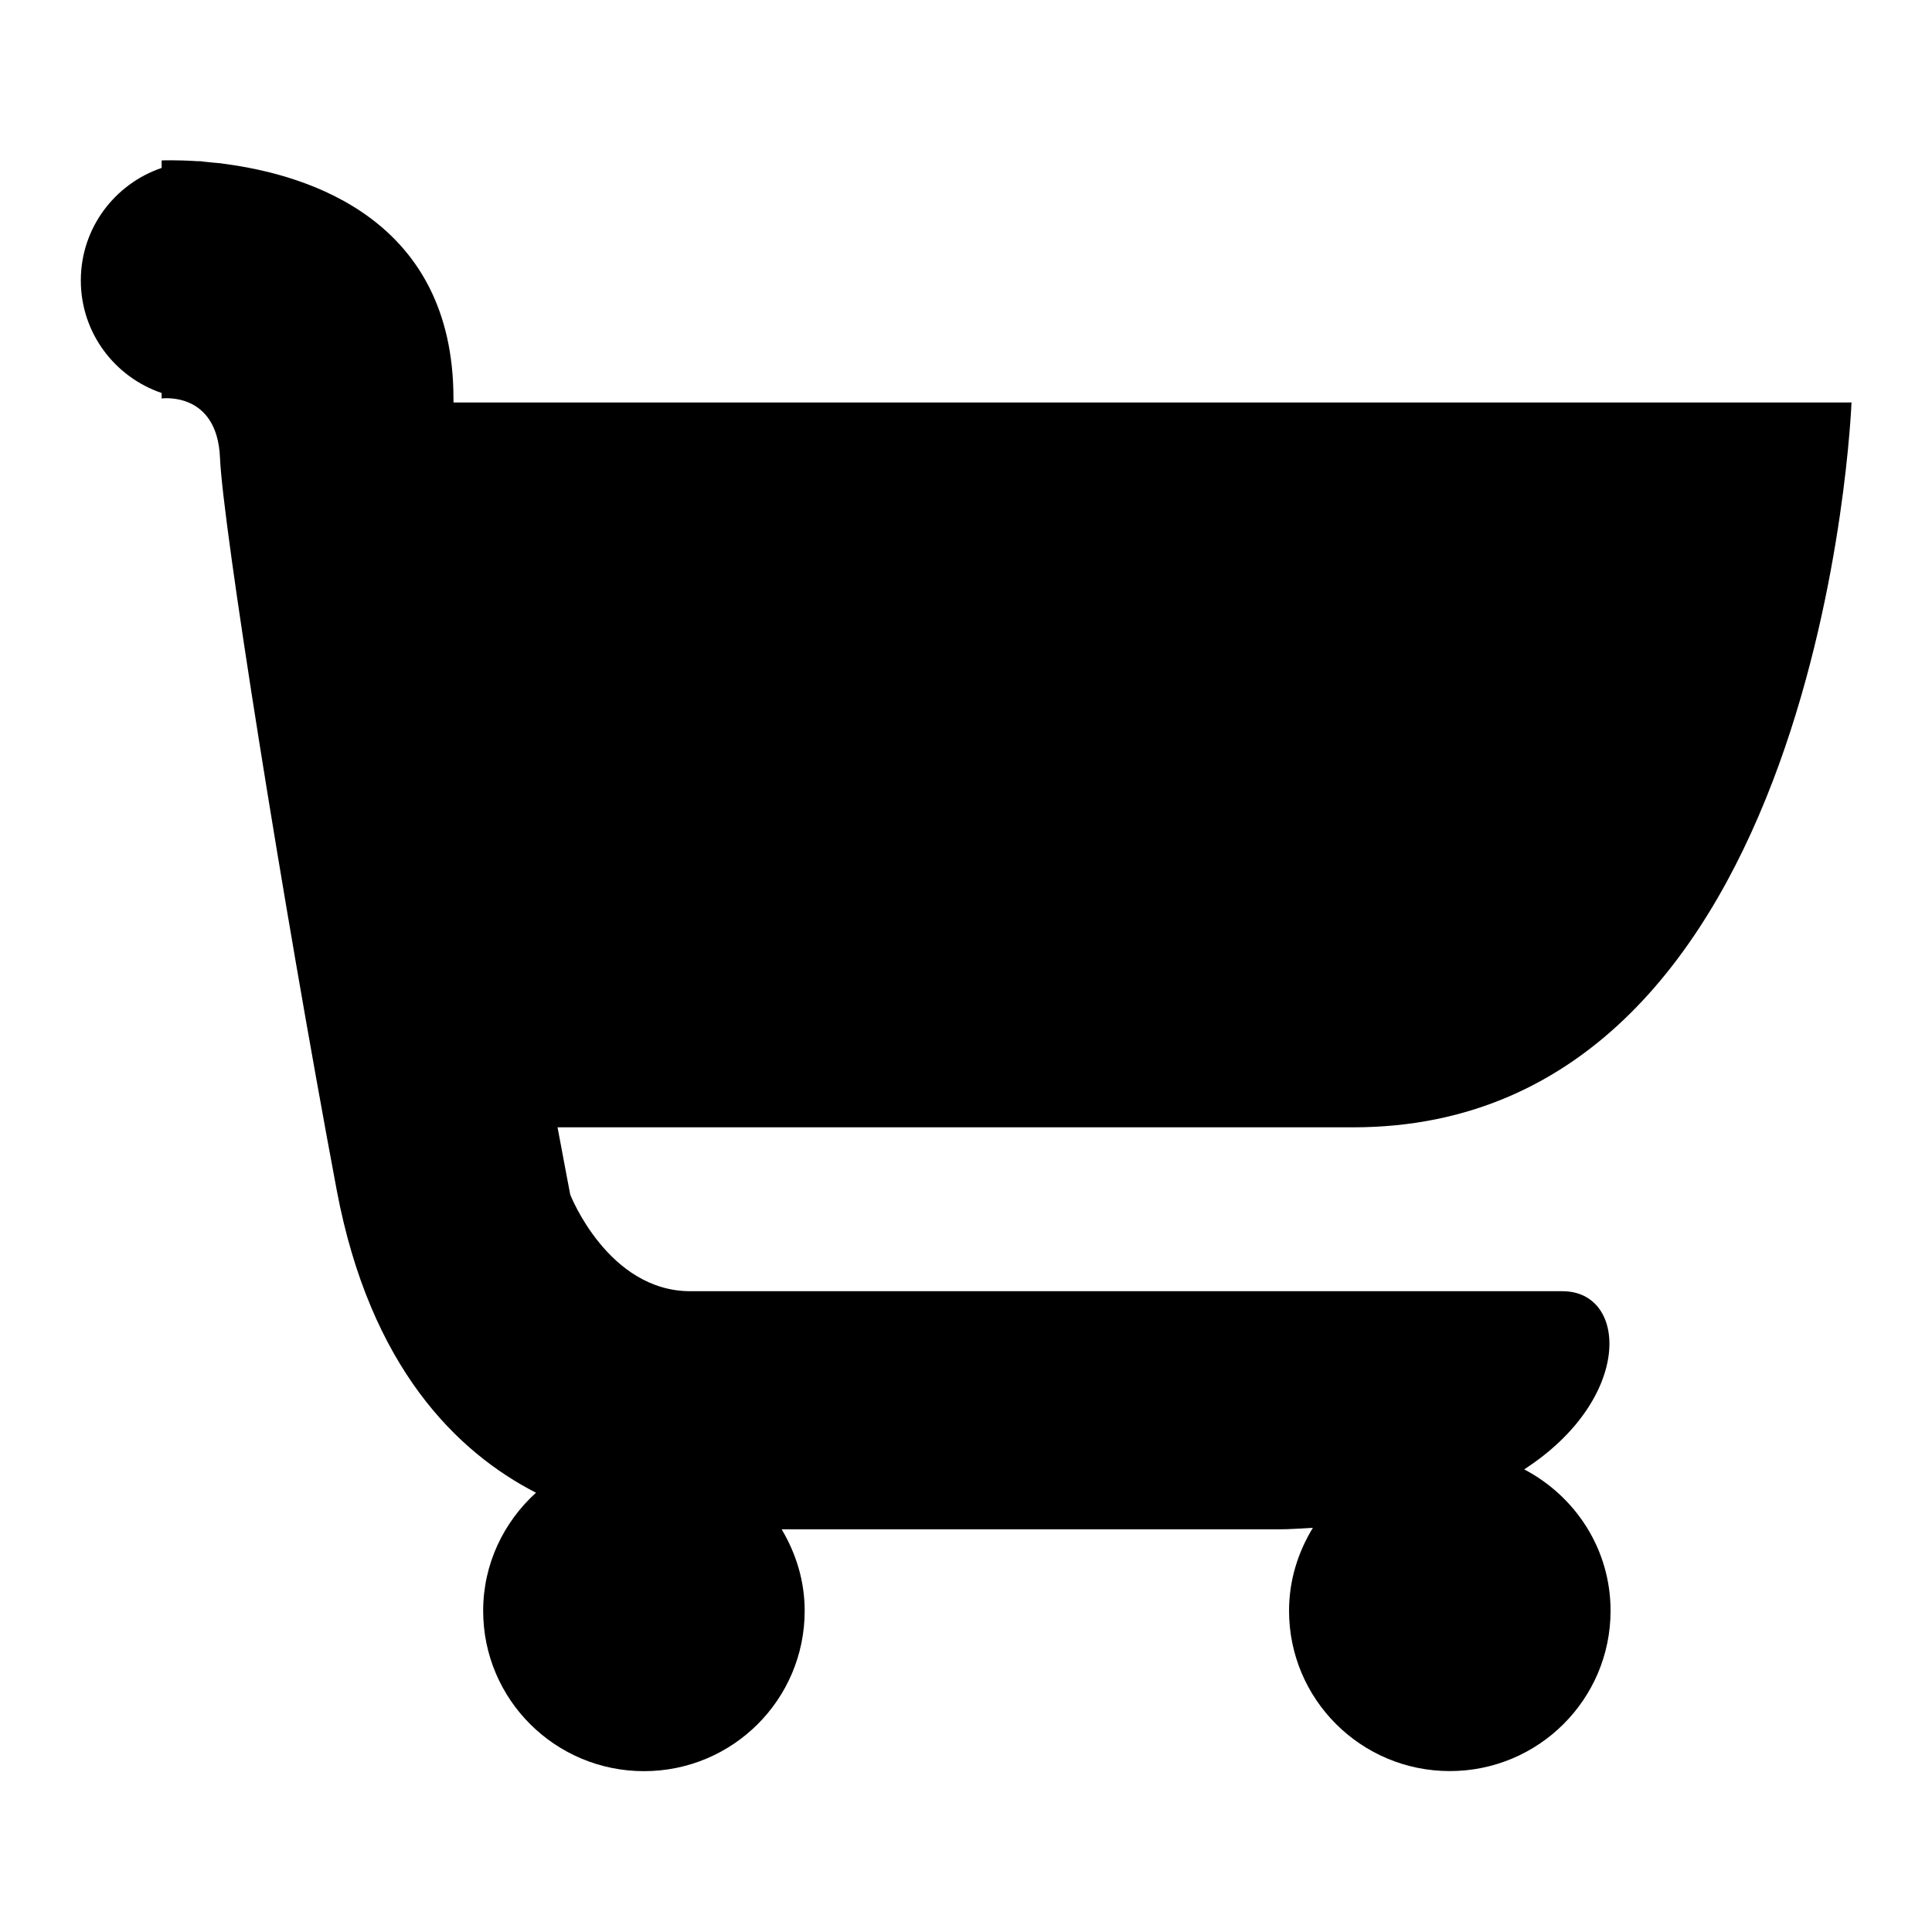 <svg xmlns="http://www.w3.org/2000/svg" width="24" height="24" viewBox="0 0 24 24">
    <path d="M23,5H5.634c0-0.015-0.001-0.035-0.001-0.05c0-2.215-1.785-2.776-2.849-2.915
        C2.739,2.026,2.692,2.025,2.646,2.02C2.61,2.016,2.574,2.012,2.54,2.009C2.519,2.008,2.499,2.002,2.477,2.002
        c-0.004,0-0.008,0.001-0.012,0.001C2.19,1.985,2.008,1.993,2.008,1.993v0.093C1.426,2.284,1.004,2.832,1.004,3.484
        s0.422,1.2,1.004,1.398V4.95c0,0,0.691-0.095,0.725,0.739c0.033,0.826,0.777,5.514,1.45,9.096
        c0.415,2.202,1.495,3.255,2.475,3.758c-0.4,0.364-0.656,0.884-0.656,1.467c0,1.102,0.895,1.992,1.998,1.992
        c1.103,0,1.996-0.891,1.996-1.992c0-0.371-0.108-0.714-0.286-1.012c1.185,0,3.251,0,6.168,0c0.152,0,0.288-0.012,0.431-0.019
        c-0.184,0.302-0.296,0.651-0.296,1.03c0,1.102,0.895,1.992,1.997,1.992s1.997-0.891,1.997-1.992c0-0.766-0.438-1.423-1.073-1.756
        c1.354-0.876,1.291-2.213,0.476-2.213c-1.213,0-8.522,0-10.833,0c-1.024,0-1.493-1.199-1.493-1.199s-0.062-0.321-0.158-0.837
        c1.209,0,5.065,0,9.882,0C22.656,14.005,23,5,23,5z"/>
</svg>
